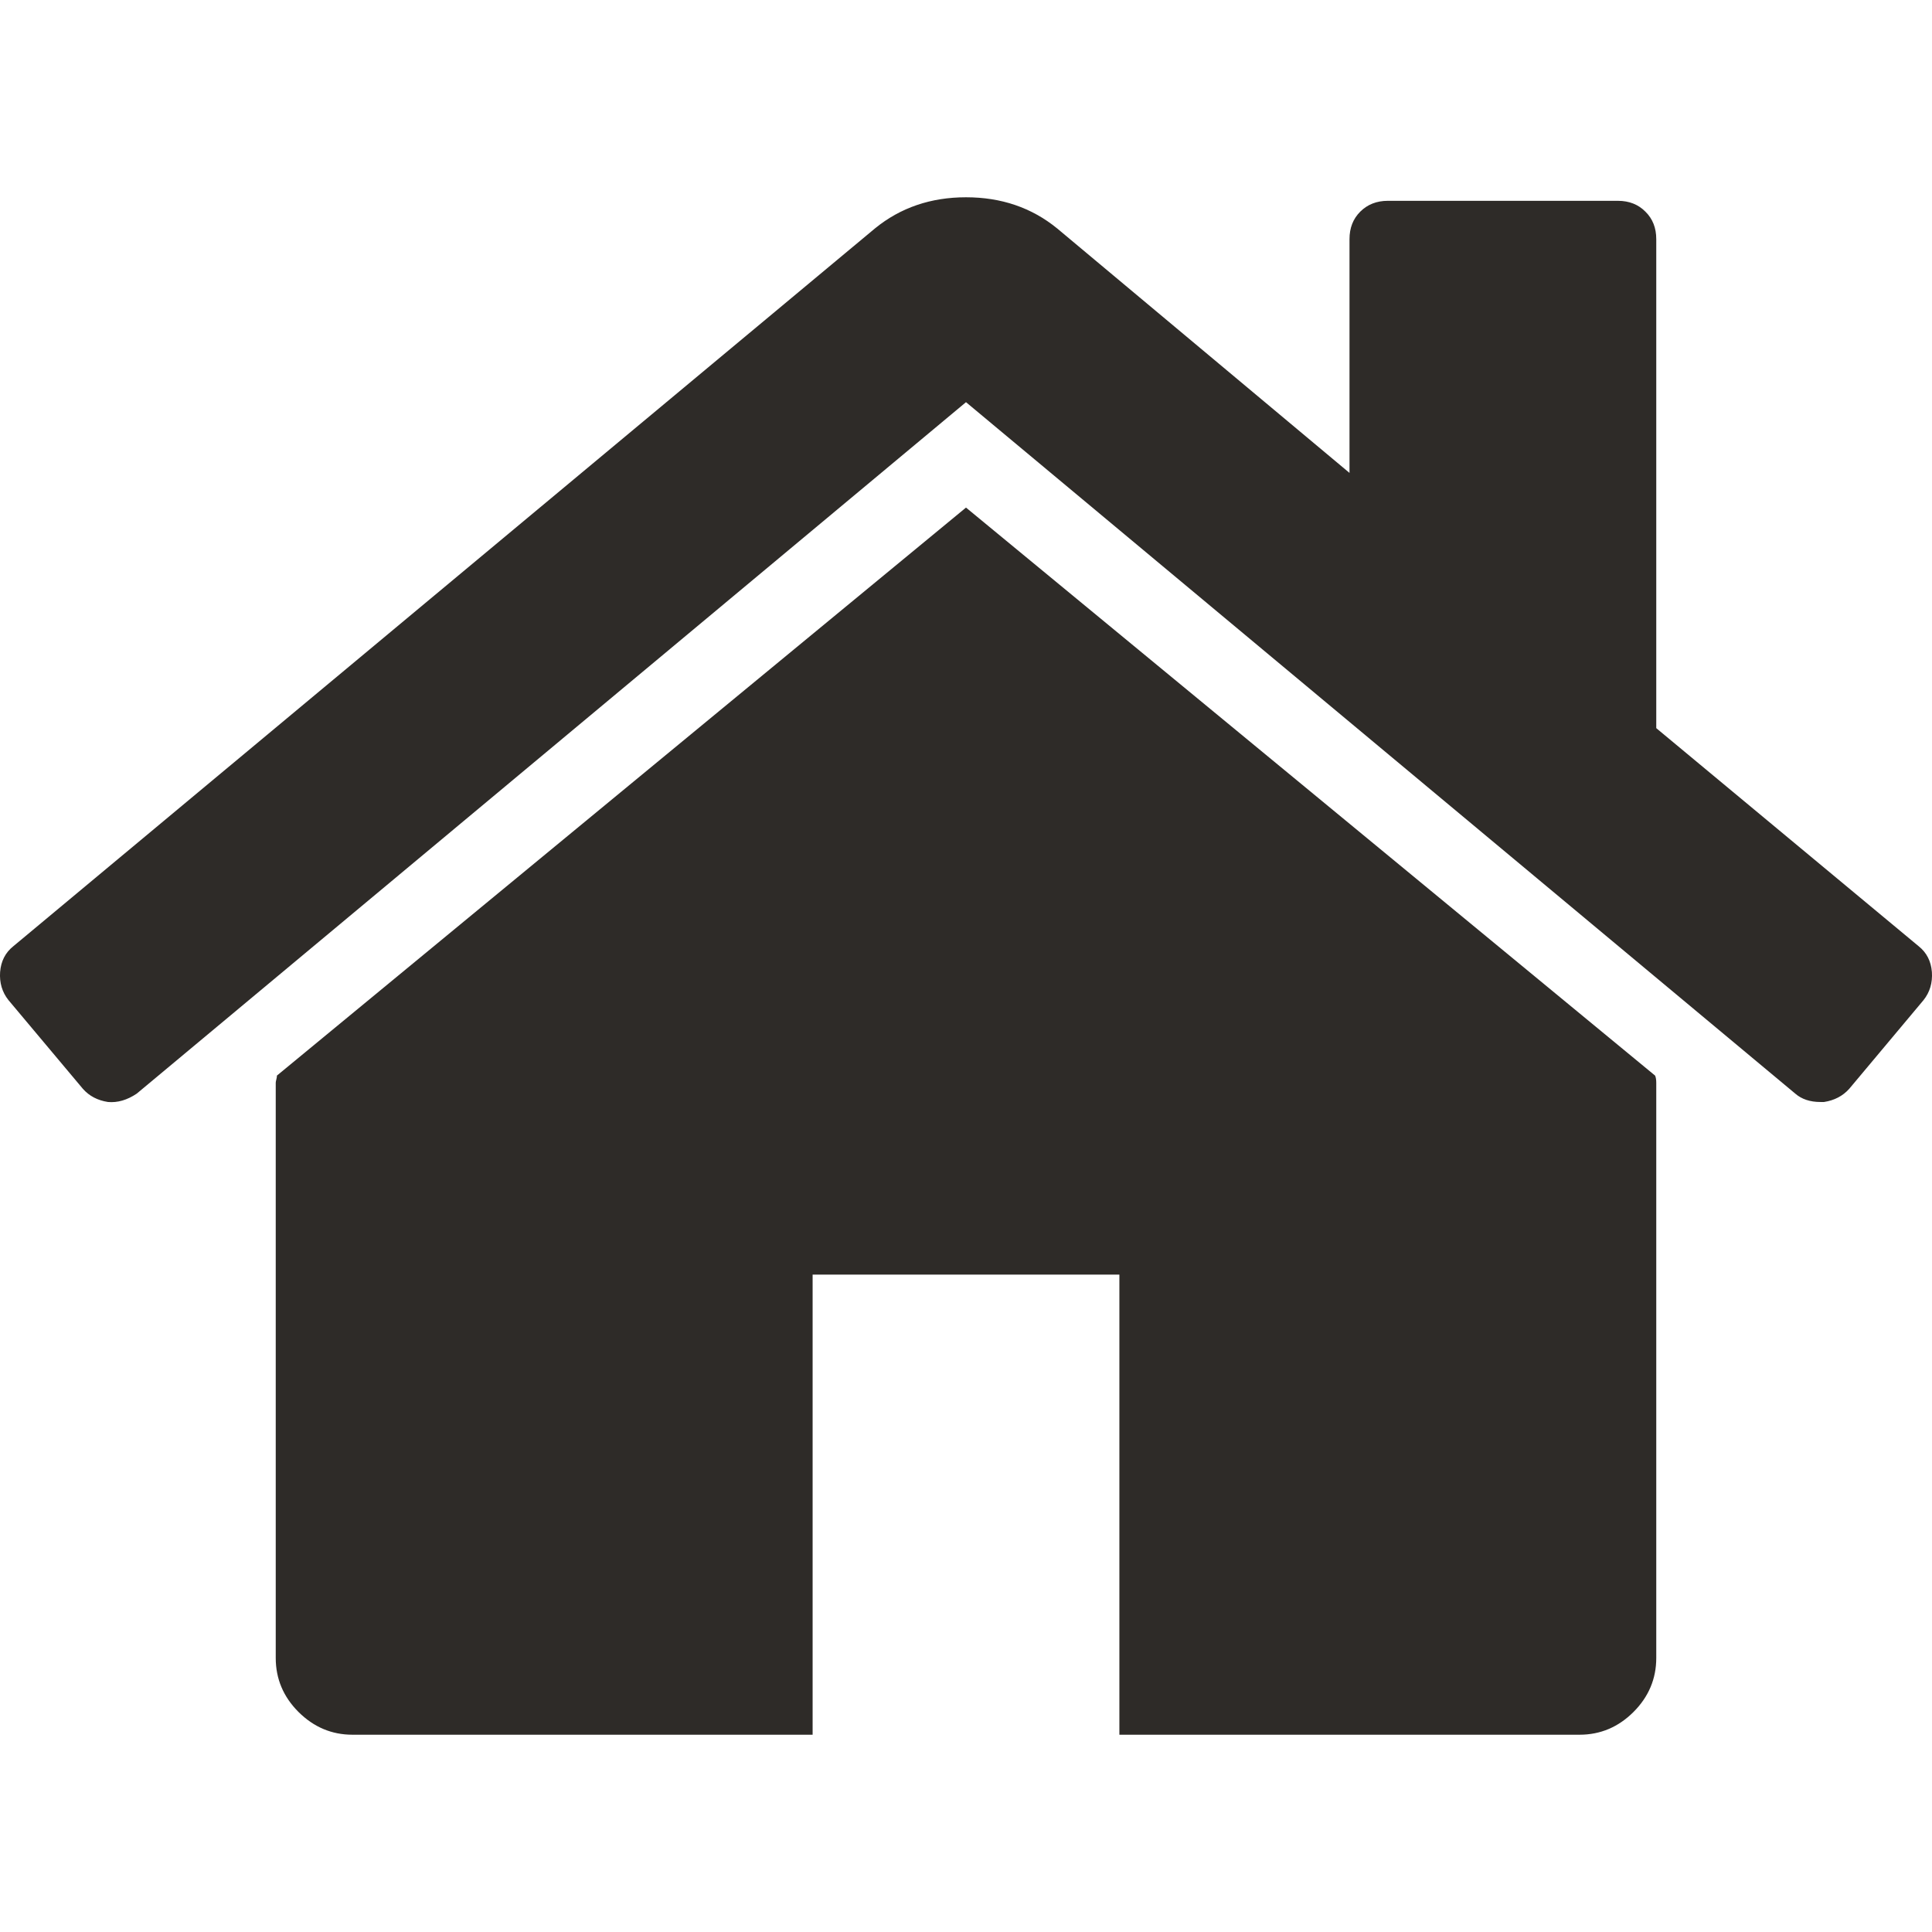 <svg width="18" height="18" viewBox="0 0 18 18" fill="none" xmlns="http://www.w3.org/2000/svg">
<path d="M9 4.729L2.58 10.021C2.58 10.029 2.579 10.04 2.575 10.055C2.571 10.07 2.569 10.081 2.569 10.088V15.447C2.569 15.641 2.64 15.809 2.781 15.95C2.923 16.091 3.09 16.162 3.284 16.162H7.571V11.875H10.429V16.162H14.716C14.91 16.162 15.078 16.091 15.219 15.95C15.36 15.809 15.431 15.641 15.431 15.447V10.088C15.431 10.059 15.427 10.036 15.42 10.021L9 4.729Z" fill="#2E2B28"/>
<path d="M17.876 8.816L15.431 6.784V2.228C15.431 2.124 15.398 2.039 15.33 1.972C15.264 1.905 15.178 1.871 15.074 1.871H12.93C12.826 1.871 12.74 1.905 12.673 1.972C12.606 2.039 12.573 2.124 12.573 2.228V4.406L9.849 2.128C9.611 1.934 9.328 1.838 9 1.838C8.673 1.838 8.39 1.934 8.152 2.128L0.124 8.816C0.05 8.875 0.009 8.955 0.001 9.056C-0.006 9.156 0.02 9.244 0.079 9.318L0.772 10.144C0.831 10.211 0.909 10.252 1.006 10.267C1.095 10.275 1.185 10.249 1.274 10.189L9 3.747L16.726 10.189C16.786 10.241 16.864 10.267 16.96 10.267H16.994C17.091 10.252 17.169 10.211 17.229 10.144L17.921 9.318C17.98 9.244 18.006 9.156 17.999 9.056C17.991 8.955 17.95 8.875 17.876 8.816Z" fill="#2E2B28"/>
</svg>
